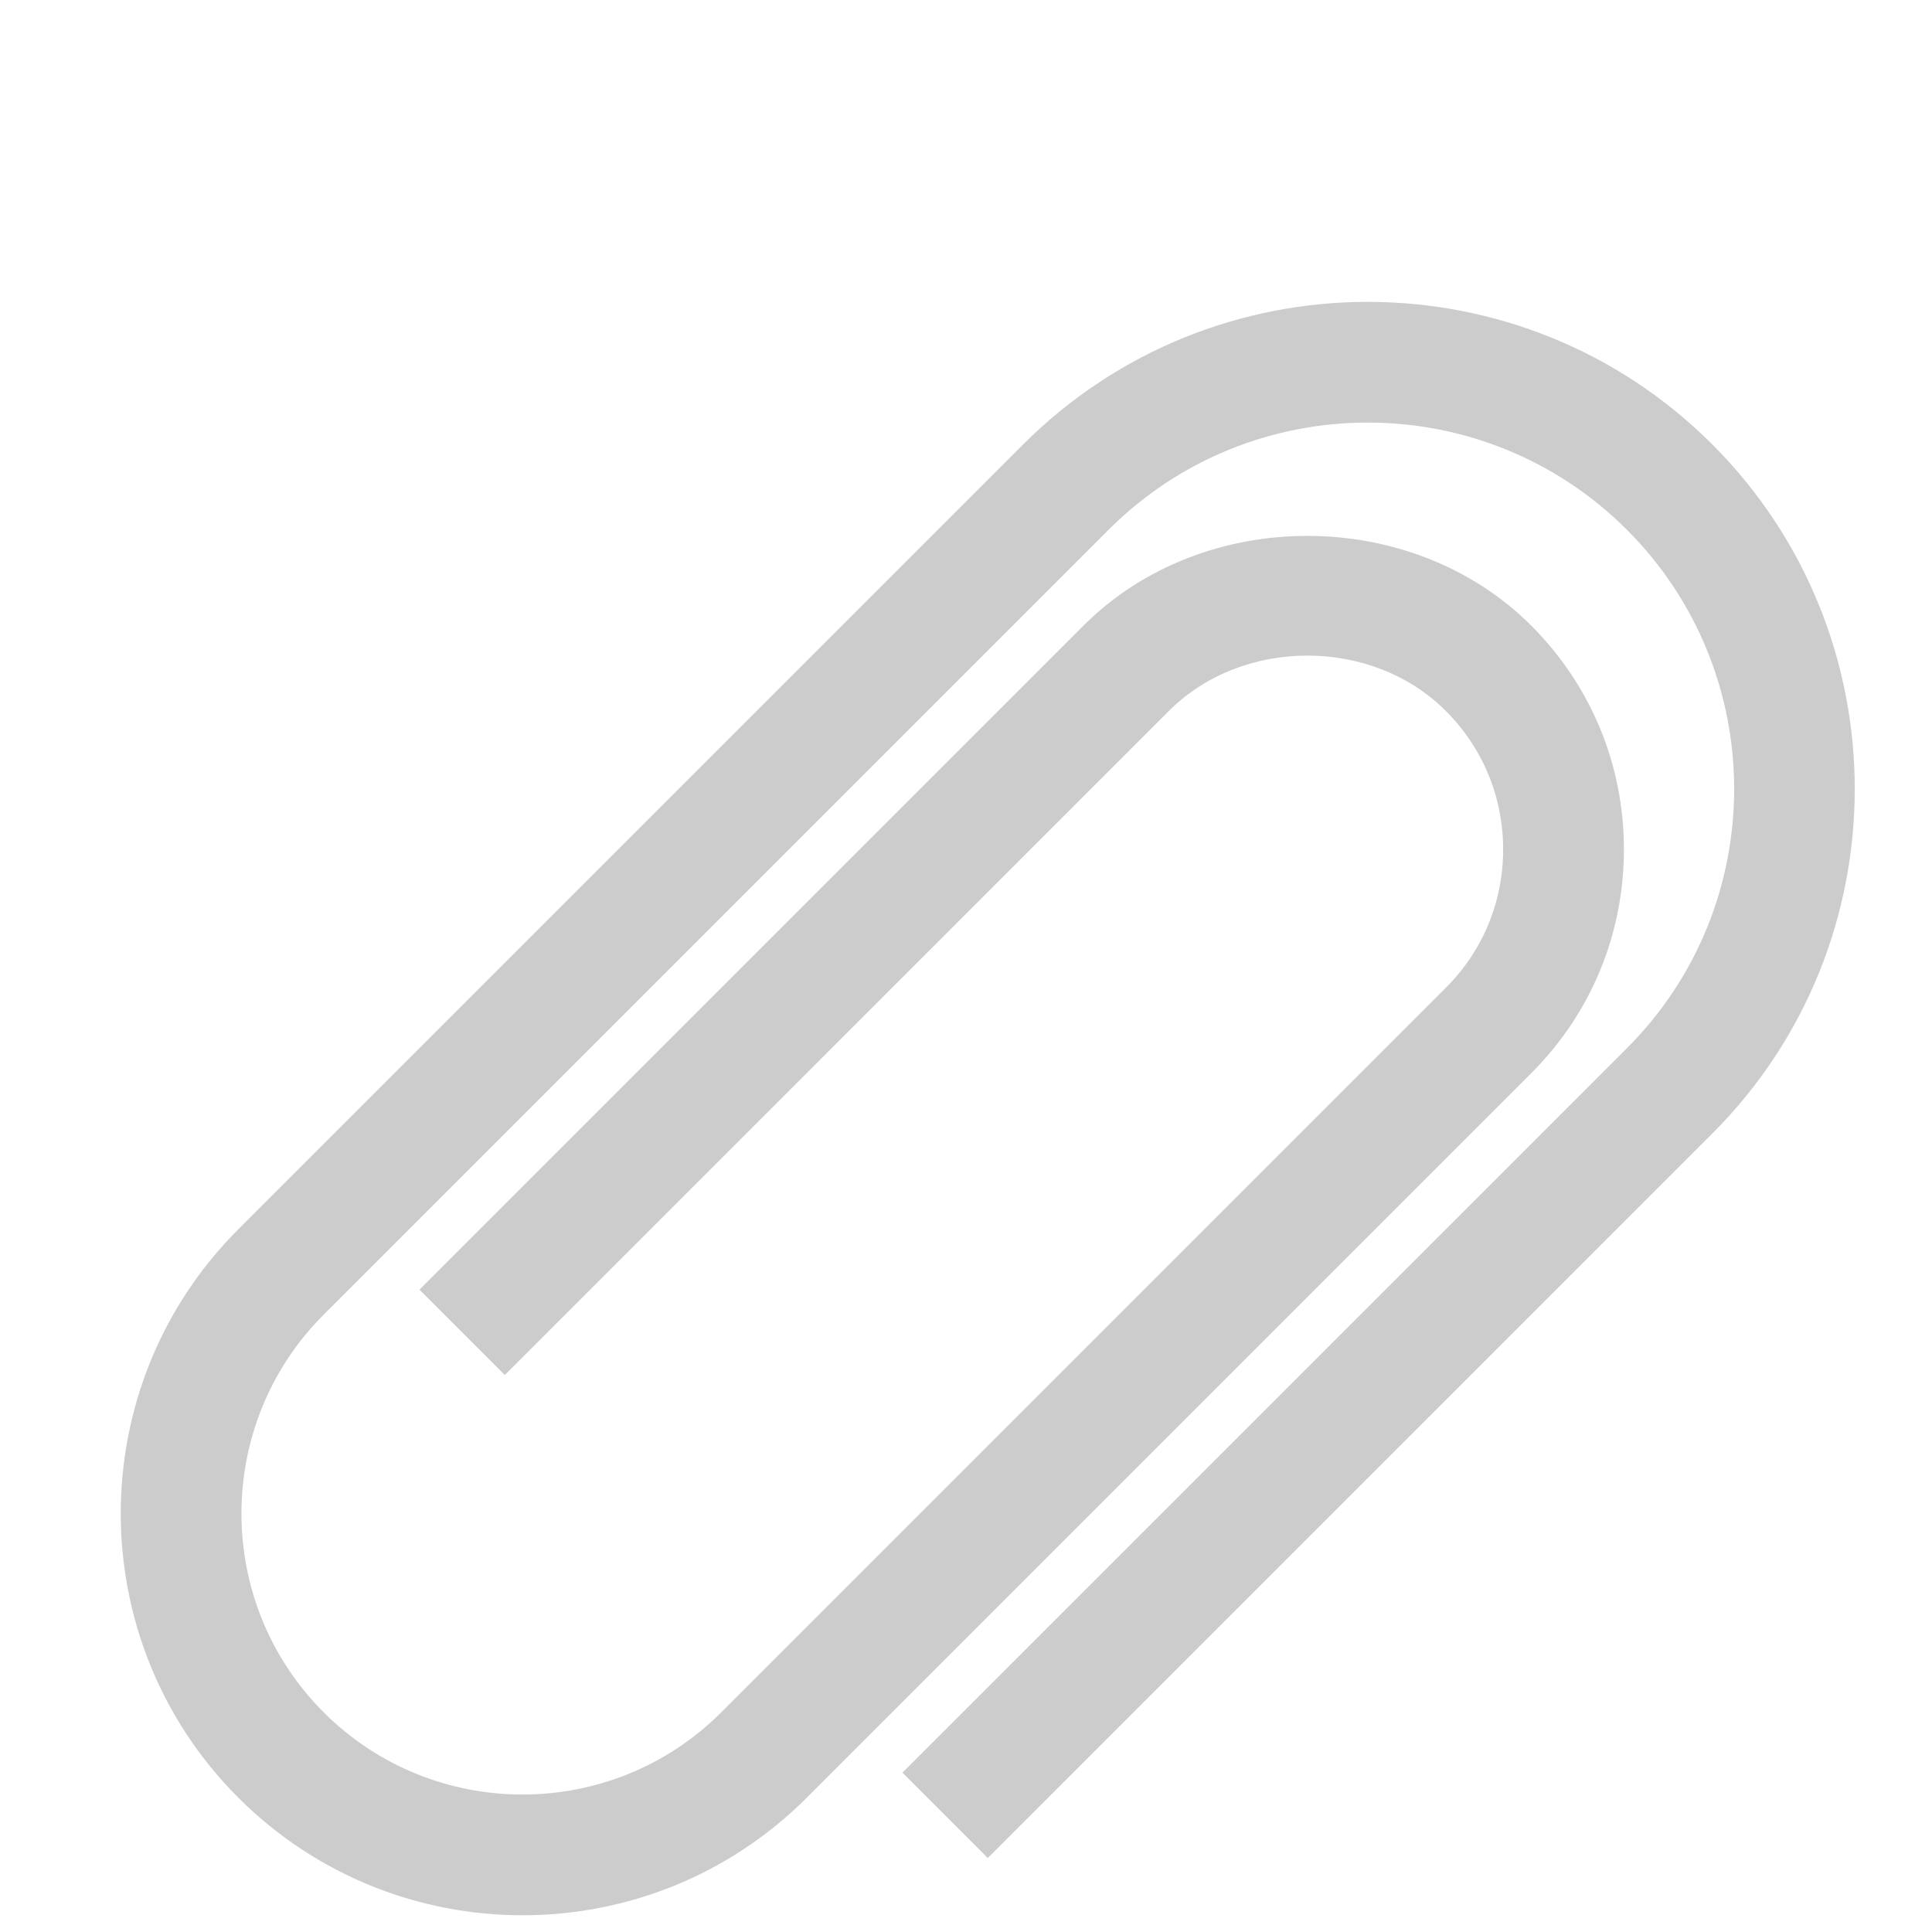 <svg width="32" height="32" viewBox="0 0 32 32" fill="none" xmlns="http://www.w3.org/2000/svg">
<path d="M14.947 29.361L16.361 30.775L28.361 18.775C31.507 15.629 31.507 10.507 28.361 7.361C25.213 4.213 20.095 4.213 16.947 7.361L3.947 20.361C1.351 22.957 1.351 27.179 3.947 29.775C5.243 31.071 6.949 31.723 8.655 31.723C10.361 31.723 12.065 31.073 13.363 29.775L25.363 17.775C26.353 16.785 26.897 15.469 26.897 14.069C26.897 12.669 26.353 11.353 25.361 10.361C23.381 8.381 19.927 8.381 17.947 10.361L6.947 21.361L8.361 22.775L19.361 11.775C20.583 10.553 22.725 10.553 23.947 11.775C24.559 12.387 24.897 13.201 24.897 14.069C24.897 14.937 24.559 15.751 23.947 16.361L11.947 28.361C10.131 30.177 7.177 30.177 5.361 28.361C3.545 26.545 3.545 23.591 5.361 21.775L18.361 8.775C20.729 6.407 24.579 6.407 26.947 8.775C29.315 11.143 29.315 14.993 26.947 17.361L14.947 29.361Z" fill="#CCCCCC"/>
</svg>
